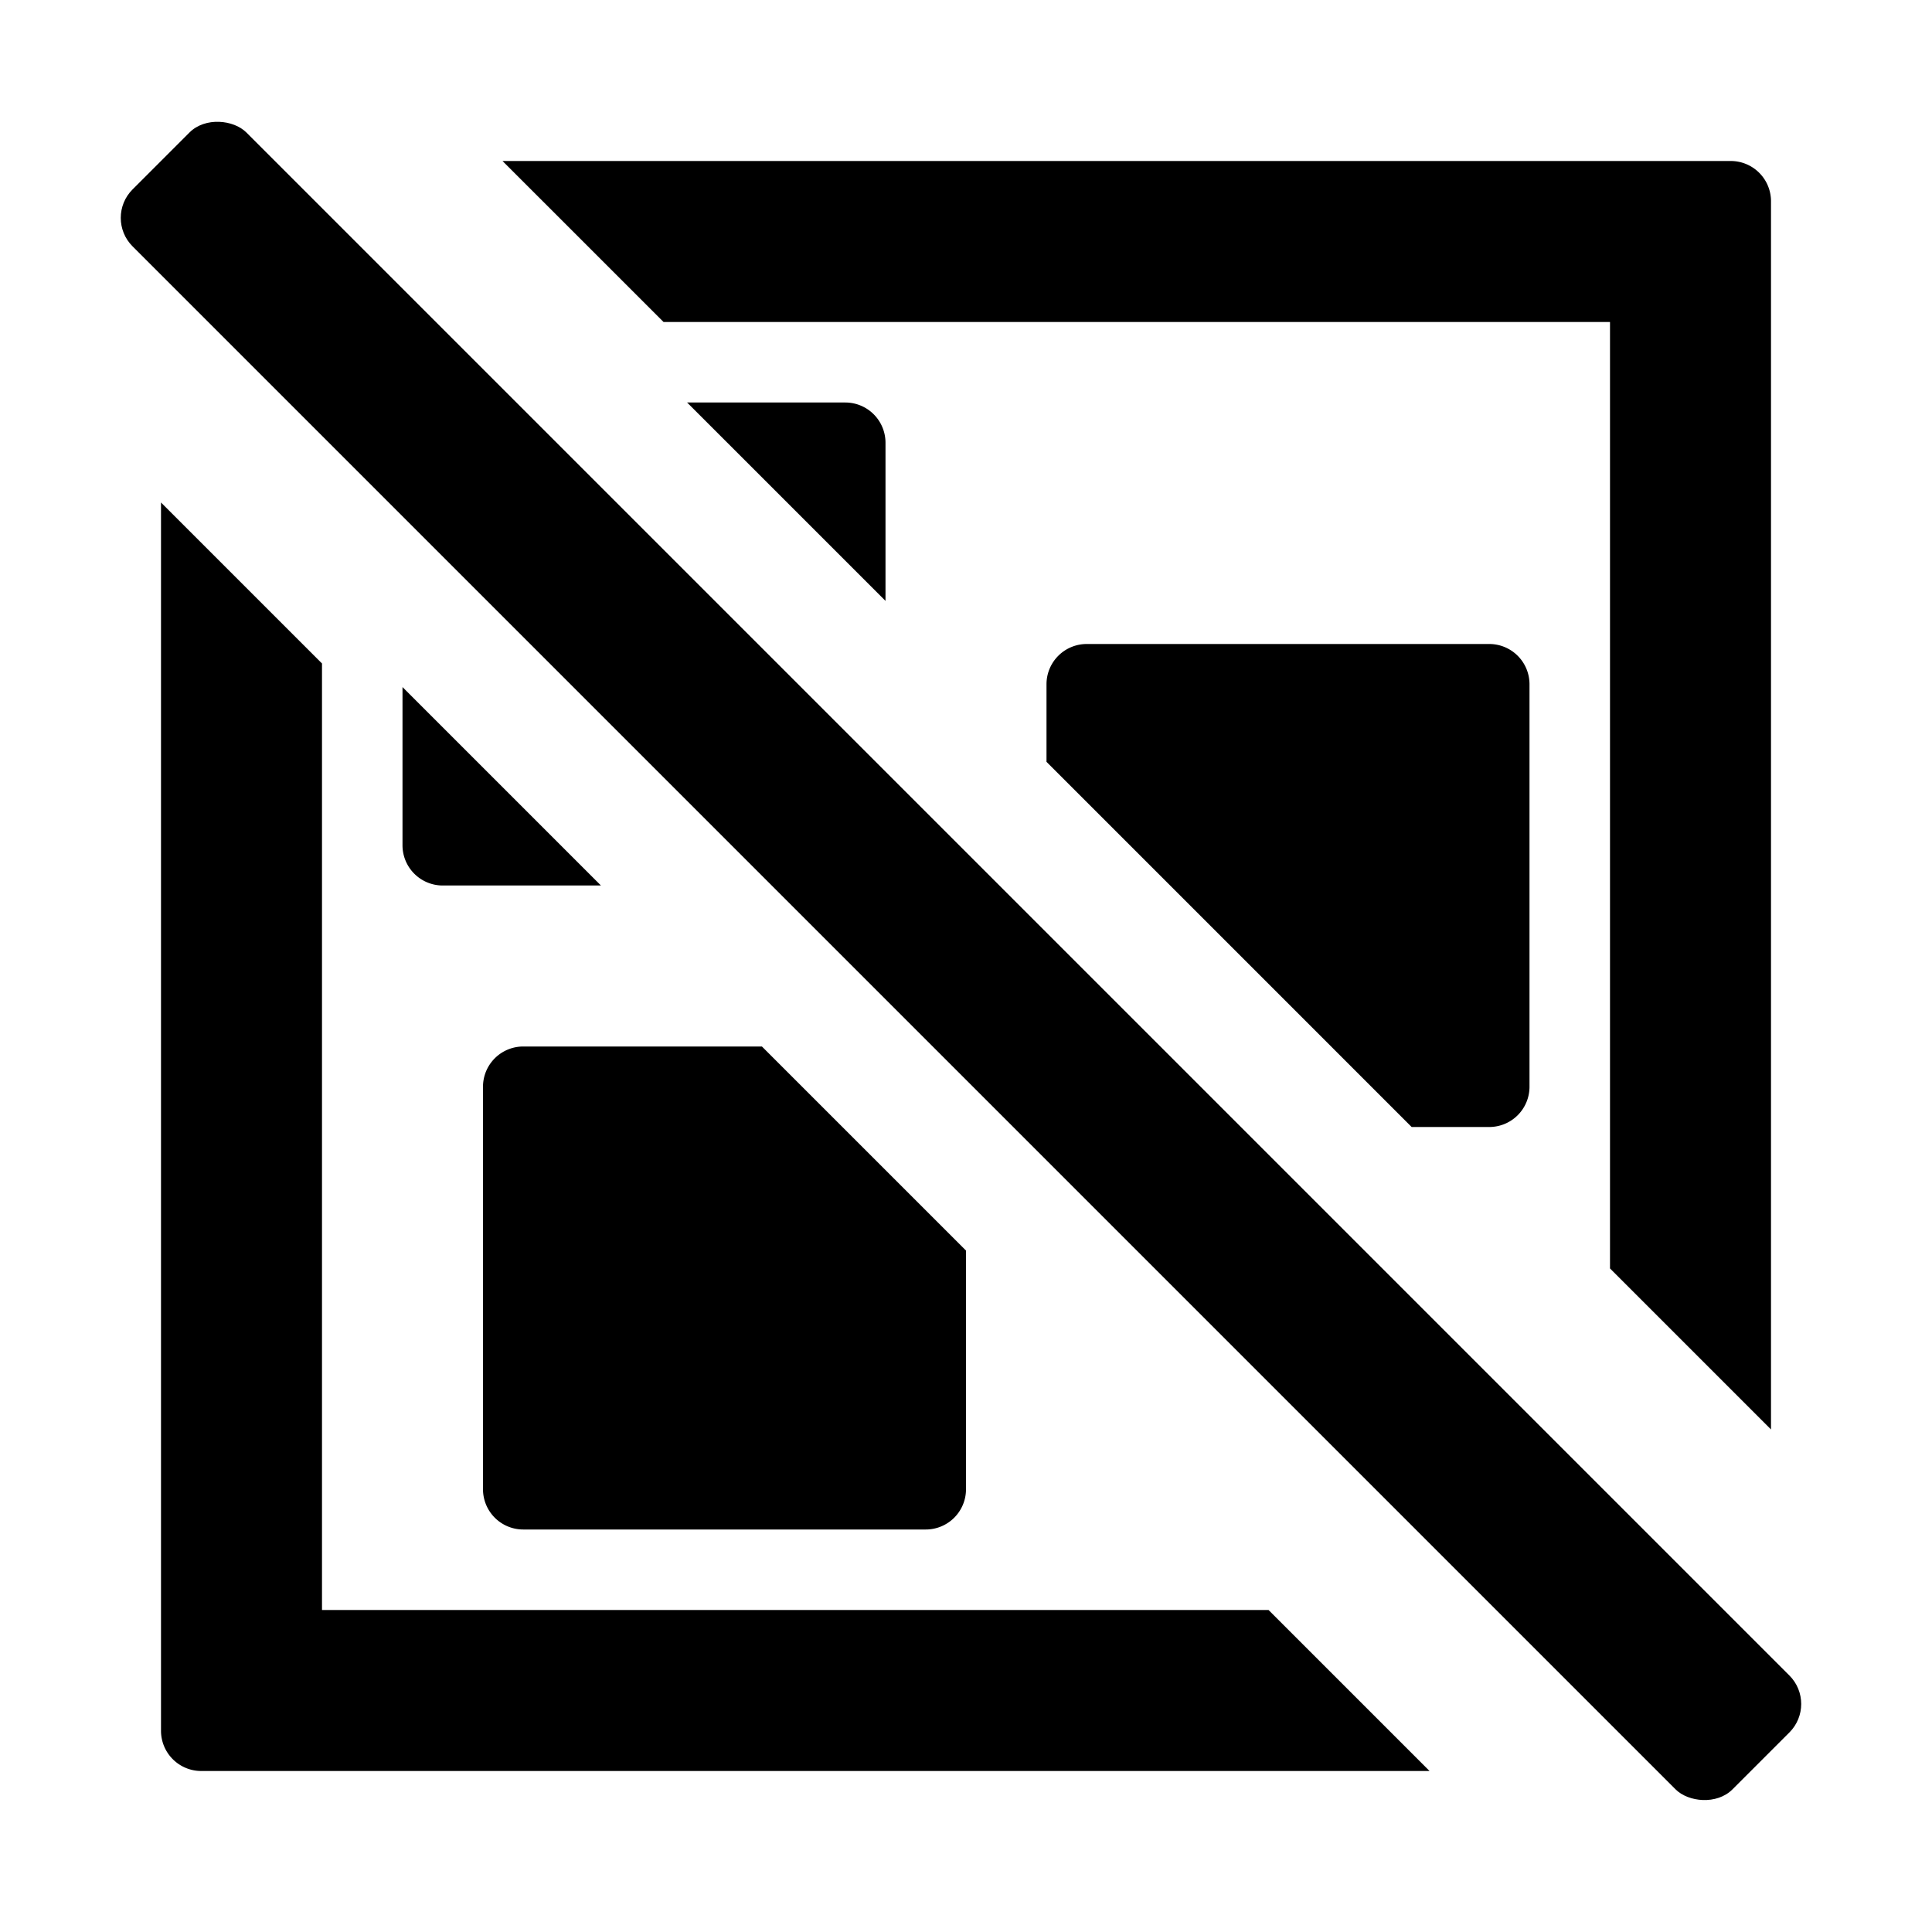 <svg xmlns="http://www.w3.org/2000/svg" width="48" height="48" viewBox="0 0 48 48"><g><path d="M16.486 8H40v23.514l4 4V5a1 1 0 0 0-1-1H12.485ZM31.517 40H8V16.484l-4-4V43a1 1 0 0 0 1 1h30.517Z"/><path d="M22 14.929V11a1 1 0 0 0-1-1h-3.929ZM10 17.07V21a1 1 0 0 0 1 1h3.93Z"/><rect x="21.876" y="-4.233" width="4" height="56.215" rx="1" transform="rotate(-45 23.875 23.875)"/><path d="M35.072 28H37a1 1 0 0 0 1-1V17a1 1 0 0 0-1-1H27a1 1 0 0 0-1 1v1.928ZM18.93 26H13a1 1 0 0 0-1 1v10a1 1 0 0 0 1 1h10a1 1 0 0 0 1-1v-5.93Z"/></g></svg>
